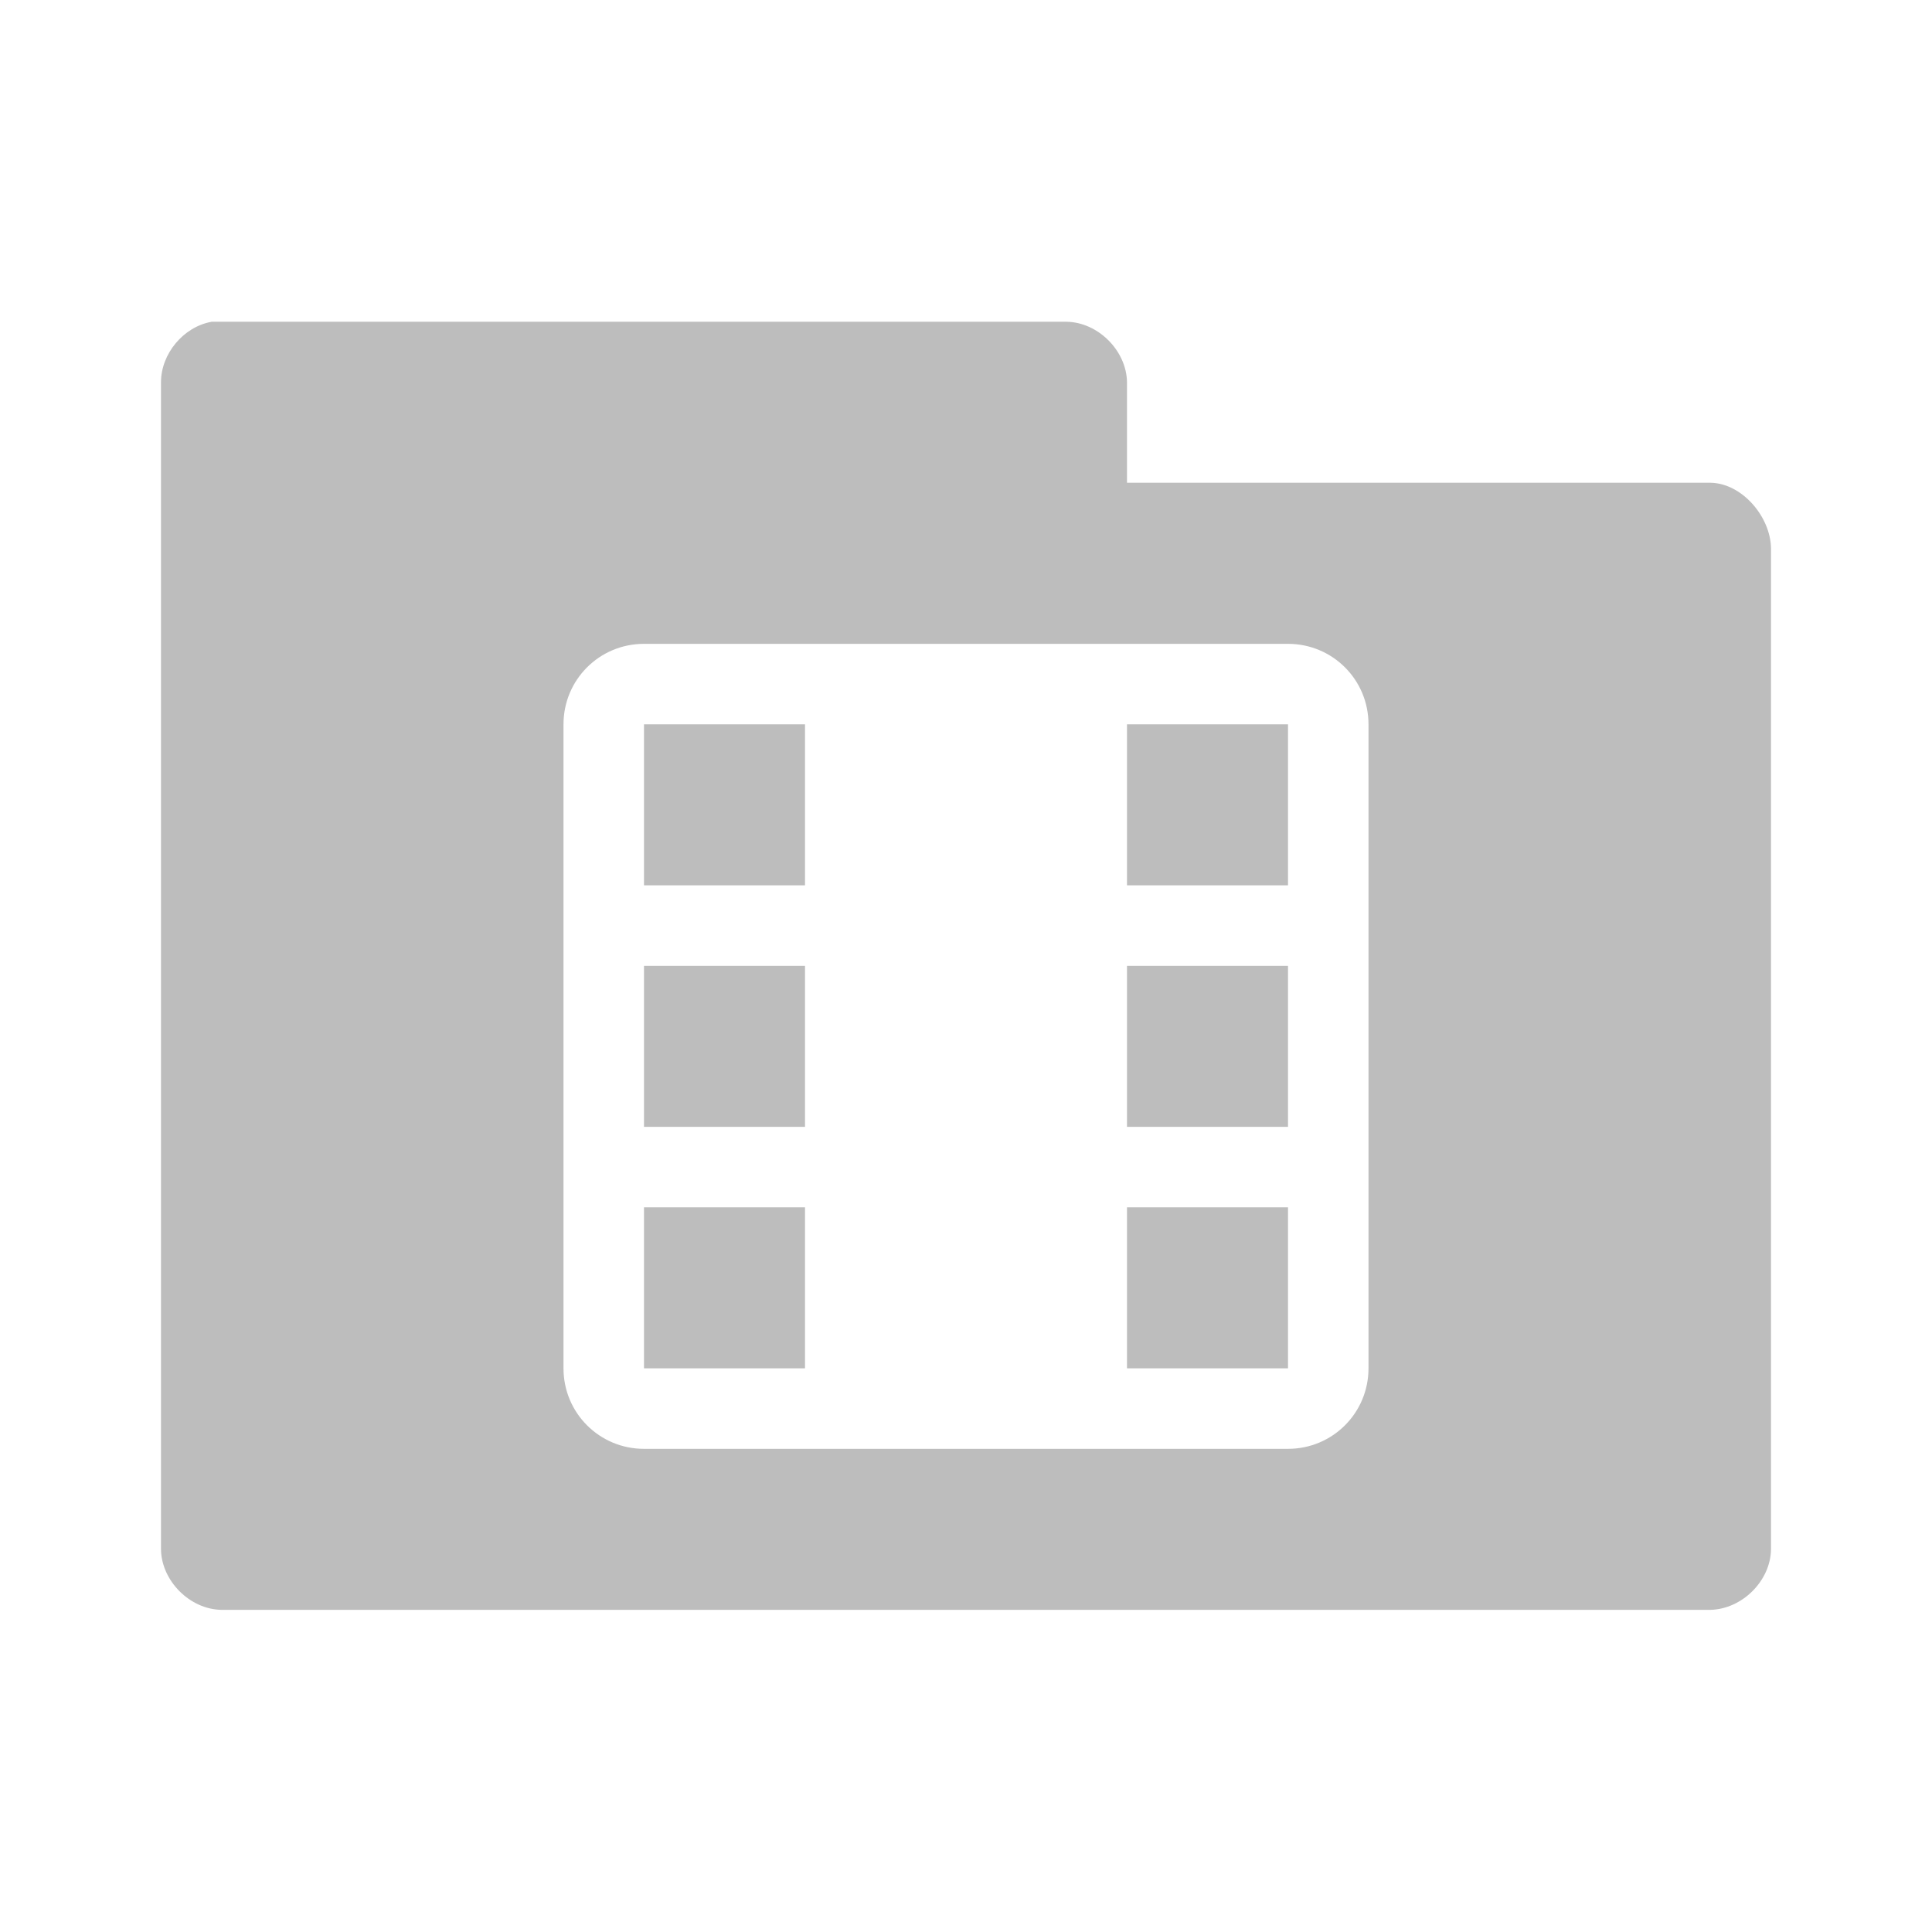 <!-- Created with Inkscape (http://www.inkscape.org/) -->
<svg xmlns="http://www.w3.org/2000/svg" viewBox="0 0 24 24">
 <g transform="translate(0,-1028.362)">
  <path d="m 2.625 1032.36 c -0.347 0.063 -0.625 0.397 -0.625 0.75 l 0 14.5 c 0.006 0.391 0.359 0.744 0.75 0.75 l 18.5 0 c 0.391 -0.01 0.744 -0.359 0.75 -0.75 l 0 -12.438 c -0.006 -0.391 -0.359 -0.806 -0.75 -0.813 l -7.25 0 0 -1.25 c -0.006 -0.391 -0.359 -0.744 -0.75 -0.75 l -10.625 0 z m 5.375 4 8 0 c 0.554 0 1 0.446 1 1 l 0 8 c 0 0.554 -0.446 1 -1 1 l -8 0 c -0.554 0 -1 -0.446 -1 -1 l 0 -8 c 0 -0.554 0.446 -1 1 -1 z m 0 1 0 2 2 0 0 -2 -2 0 z m 6 0 0 2 2 0 0 -2 -2 0 z m -6 3 0 2 2 0 0 -2 -2 0 z m 6 0 0 2 2 0 0 -2 -2 0 z m -6 3 0 2 2 0 0 -2 -2 0 z m 6 0 0 2 2 0 0 -2 -2 0 z" style="visibility:visible;fill:#bdbdbd;fill-opacity:1;stroke:none;display:inline;color:#000;fill-rule:nonzero"/>
 </g>
</svg>
